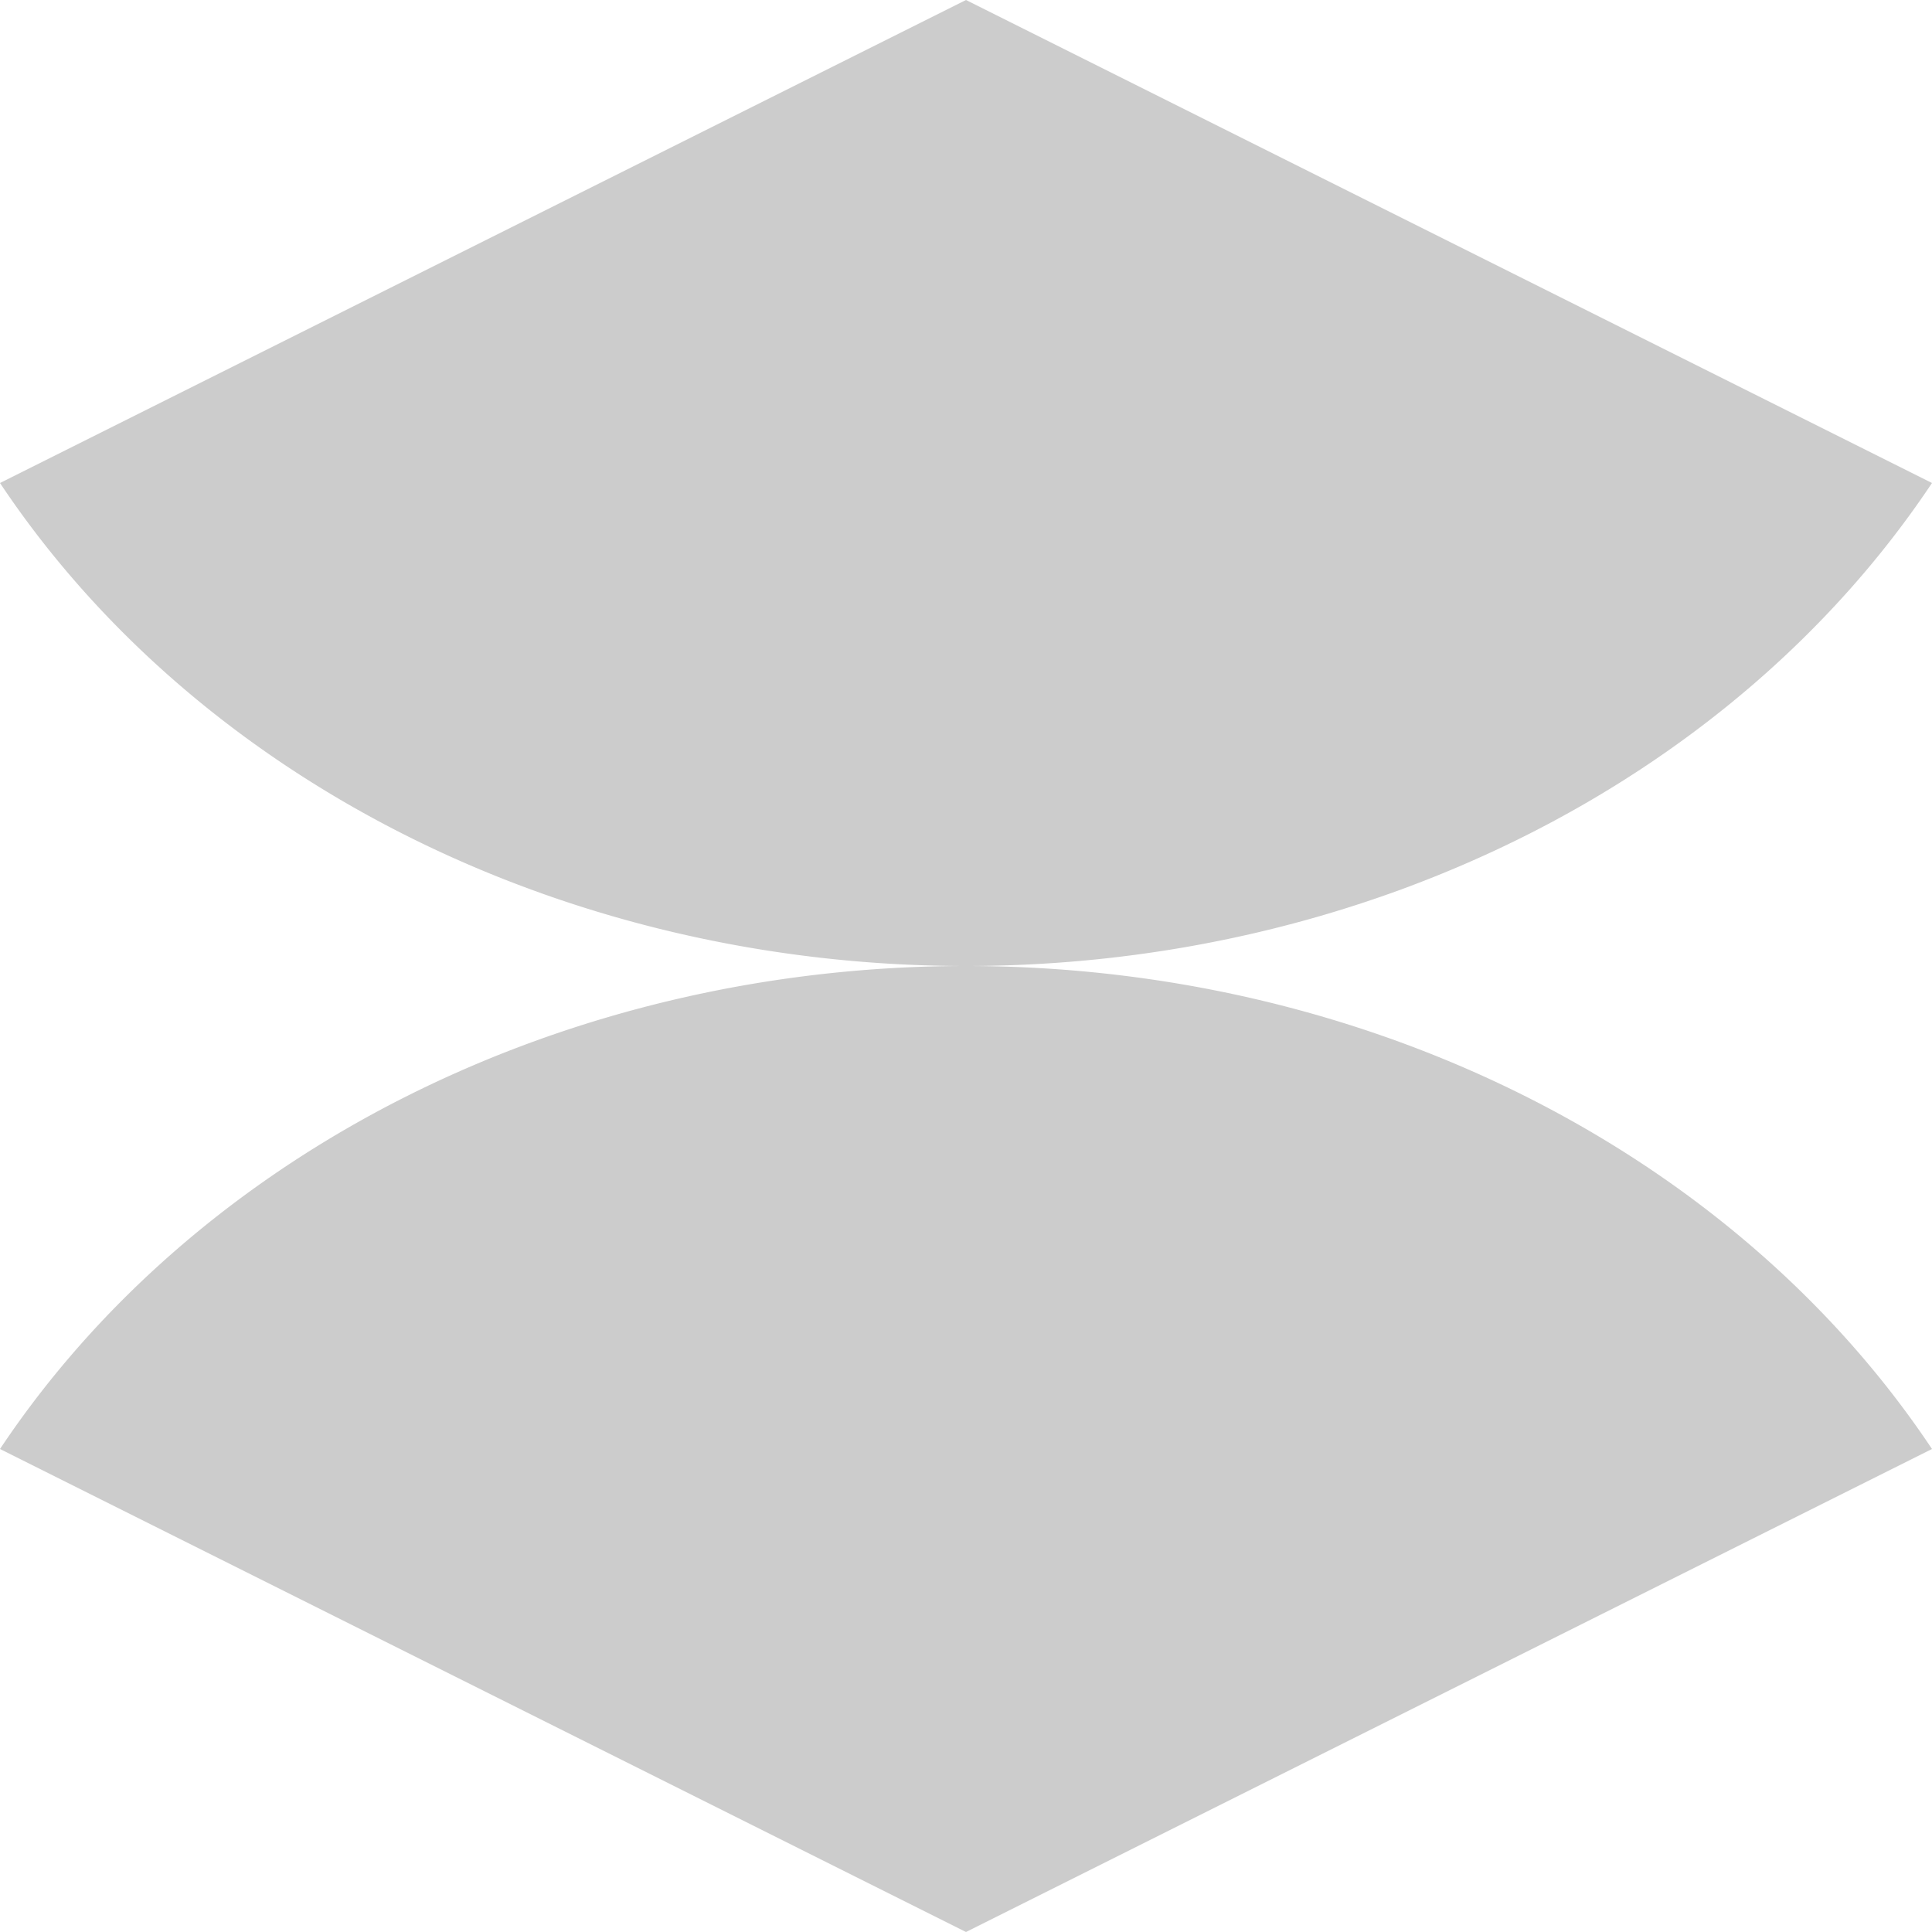 <svg width='13' height='13' viewBox='0 0 256 256' xmlns='http://www.w3.org/2000/svg'>
	<path d='m128 0-128 64a147.802 128 0 0 0 128 64 147.802 128 0 0 0 128-64zm0 128a147.802 128 0 0 0 -128 64l128 64 128-64a147.802 128 0 0 0 -128-64z' fill='#ccc'/>
</svg>